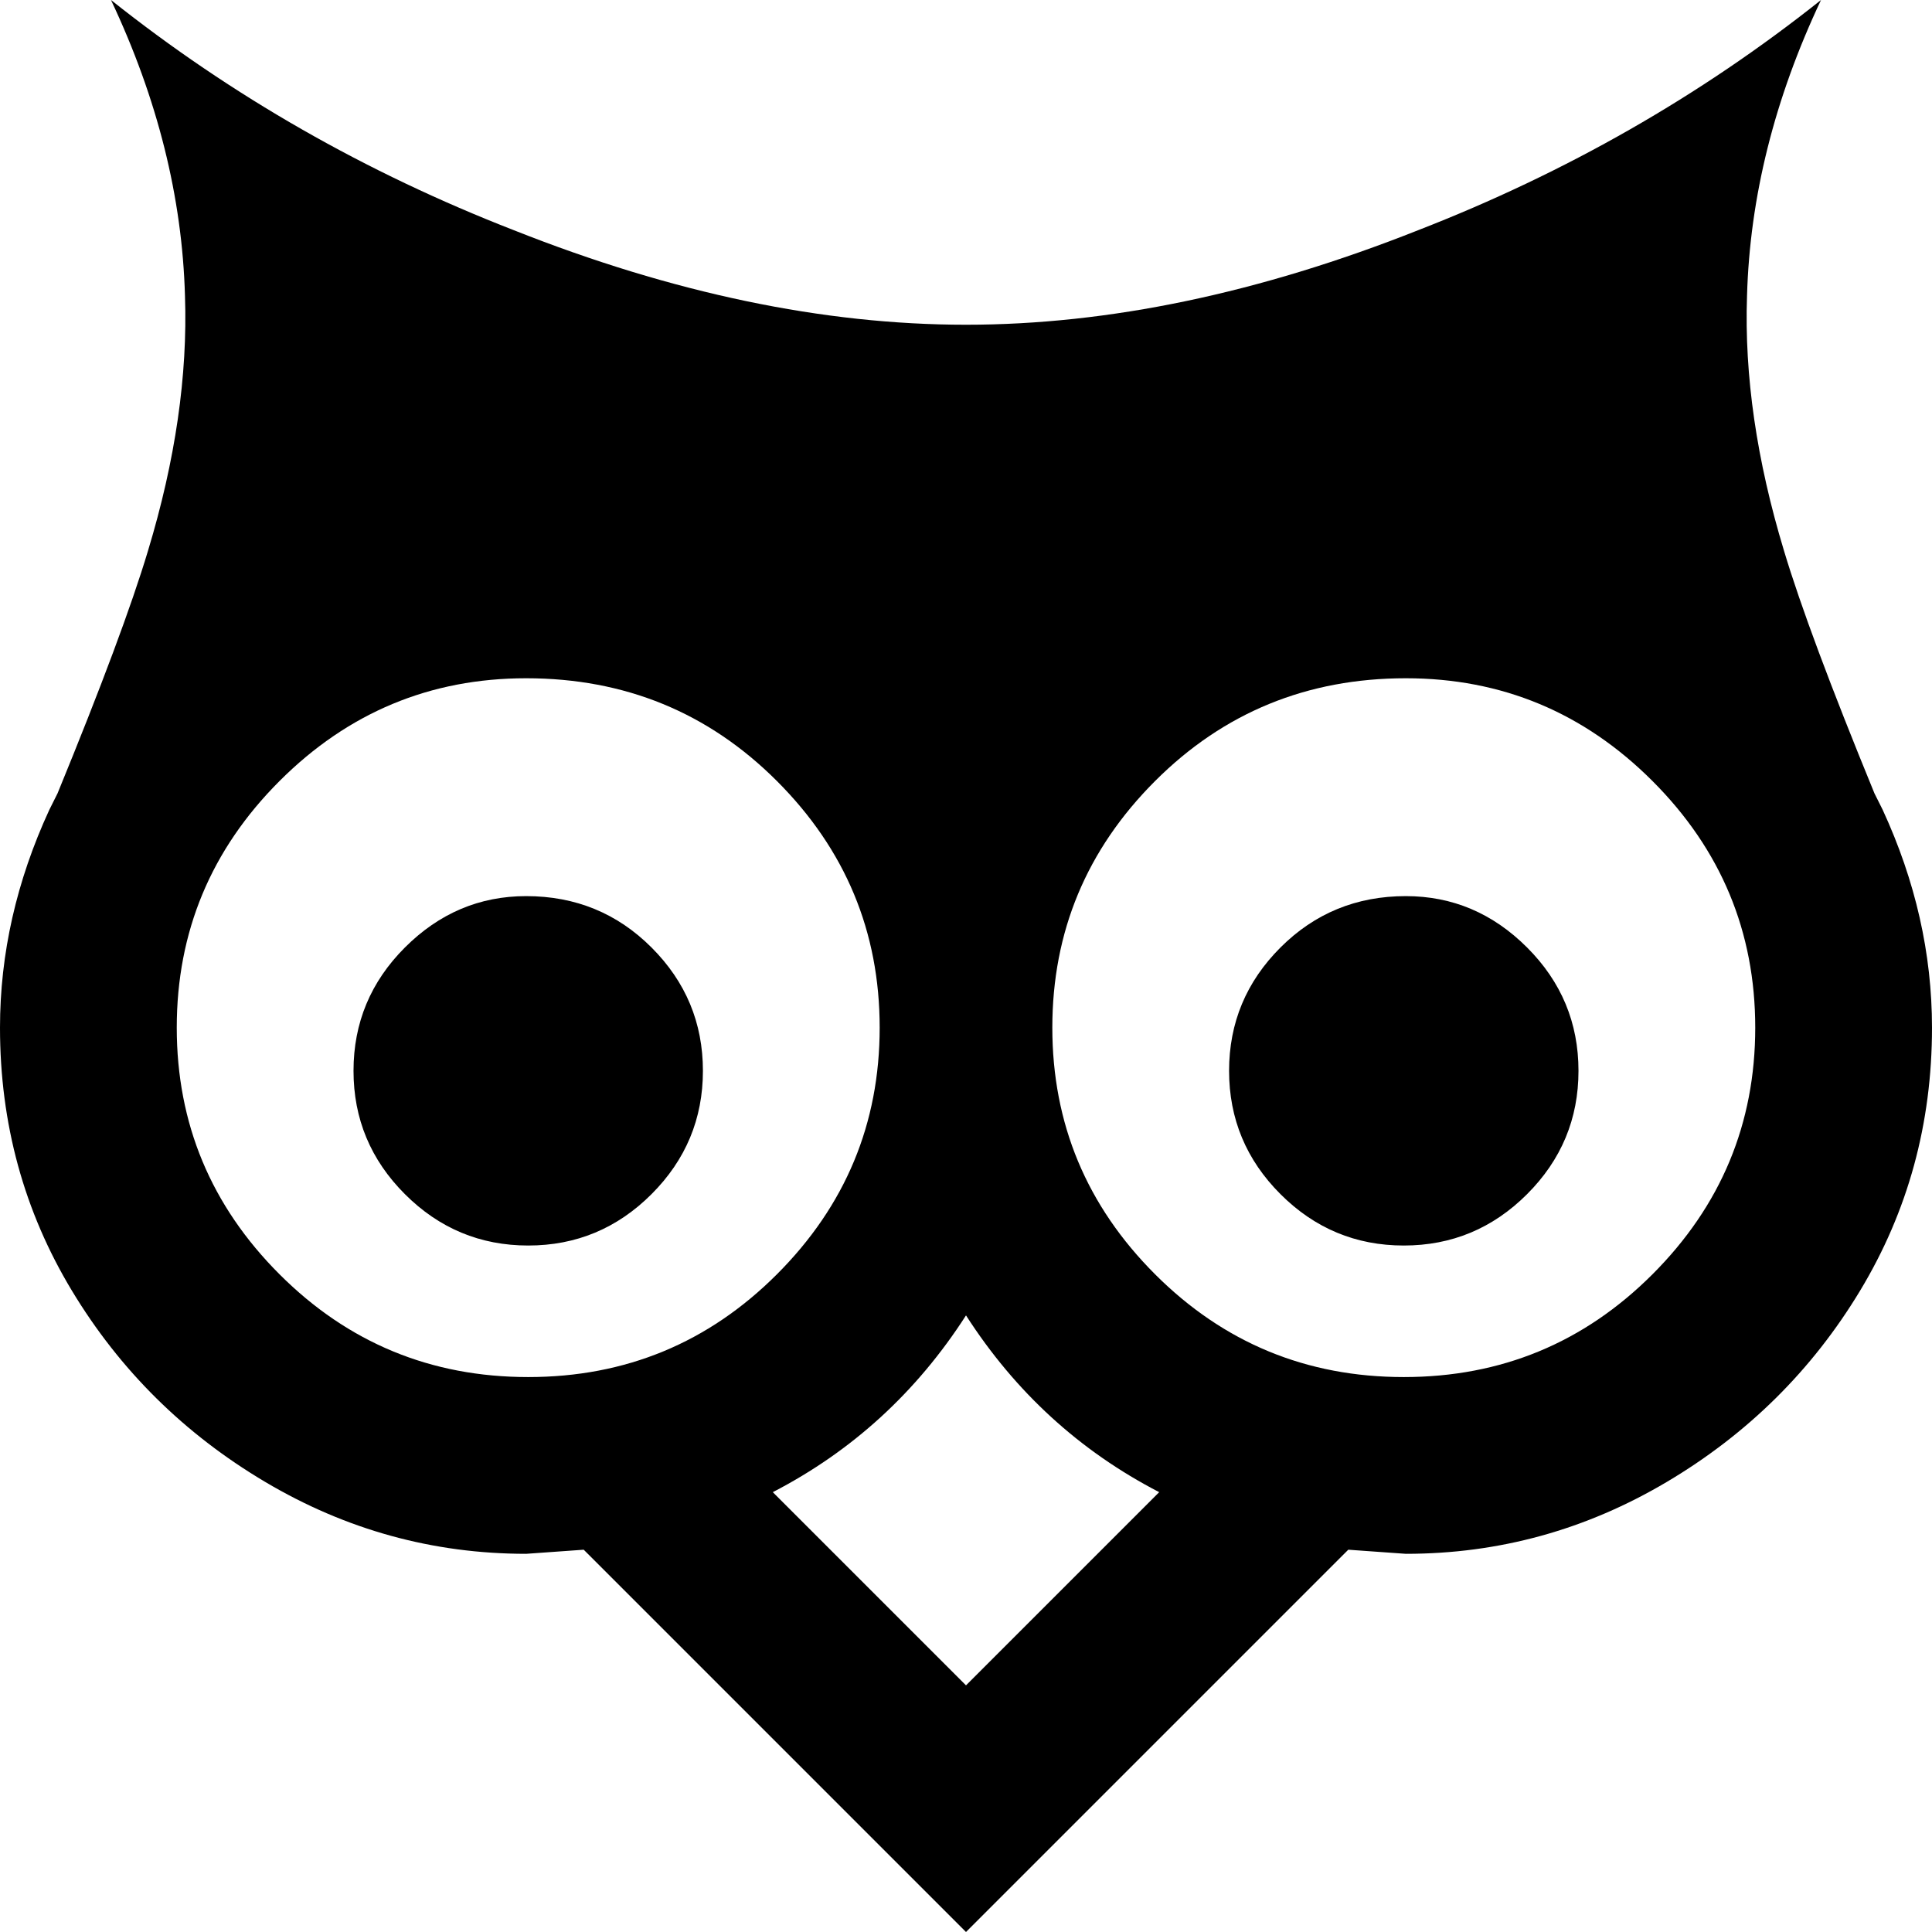 <svg xmlns="http://www.w3.org/2000/svg" viewBox="21 -43 470 470">
      <g transform="scale(1 -1) translate(0 -384)">
        <path d="M256 107Q274 79 303 64L256 17L209 64Q238 79 256 107ZM363 209Q345 209 332.5 196.5Q320 184 320.0 166.5Q320 149 332.5 136.5Q345 124 362.5 124.0Q380 124 392.5 136.5Q405 149 405.0 166.5Q405 184 392.5 196.5Q380 209 363 209ZM149 209Q132 209 119.5 196.5Q107 184 107.0 166.5Q107 149 119.5 136.5Q132 124 149.5 124.0Q167 124 179.5 136.5Q192 149 192.0 166.5Q192 184 179.5 196.5Q167 209 149 209ZM363 262Q398 262 423.0 237.0Q448 212 448.0 177.0Q448 142 423.0 117.0Q398 92 362.5 92.0Q327 92 302.0 117.0Q277 142 277.0 177.0Q277 212 302.0 237.0Q327 262 363 262ZM149 262Q185 262 210.0 237.0Q235 212 235.0 177.0Q235 142 210.0 117.0Q185 92 149.5 92.0Q114 92 89.0 117.0Q64 142 64.0 177.0Q64 212 89.0 237.0Q114 262 149 262ZM48 427Q65 391 66 355Q67 326 57 293Q51 273 35 234L33 230Q21 204 21 177Q21 142 38.5 113.0Q56 84 85.5 66.5Q115 49 149 49L163 50L256 -43L349 50L363 49Q397 49 426.5 66.5Q456 84 473.5 113.0Q491 142 491 177Q491 204 479 230L477 234Q461 273 455 293Q445 326 446 355Q447 391 464 427Q420 392 366 371Q308 348 256.0 348.0Q204 348 146 371Q92 392 48 427Z" />
      </g>
    </svg>